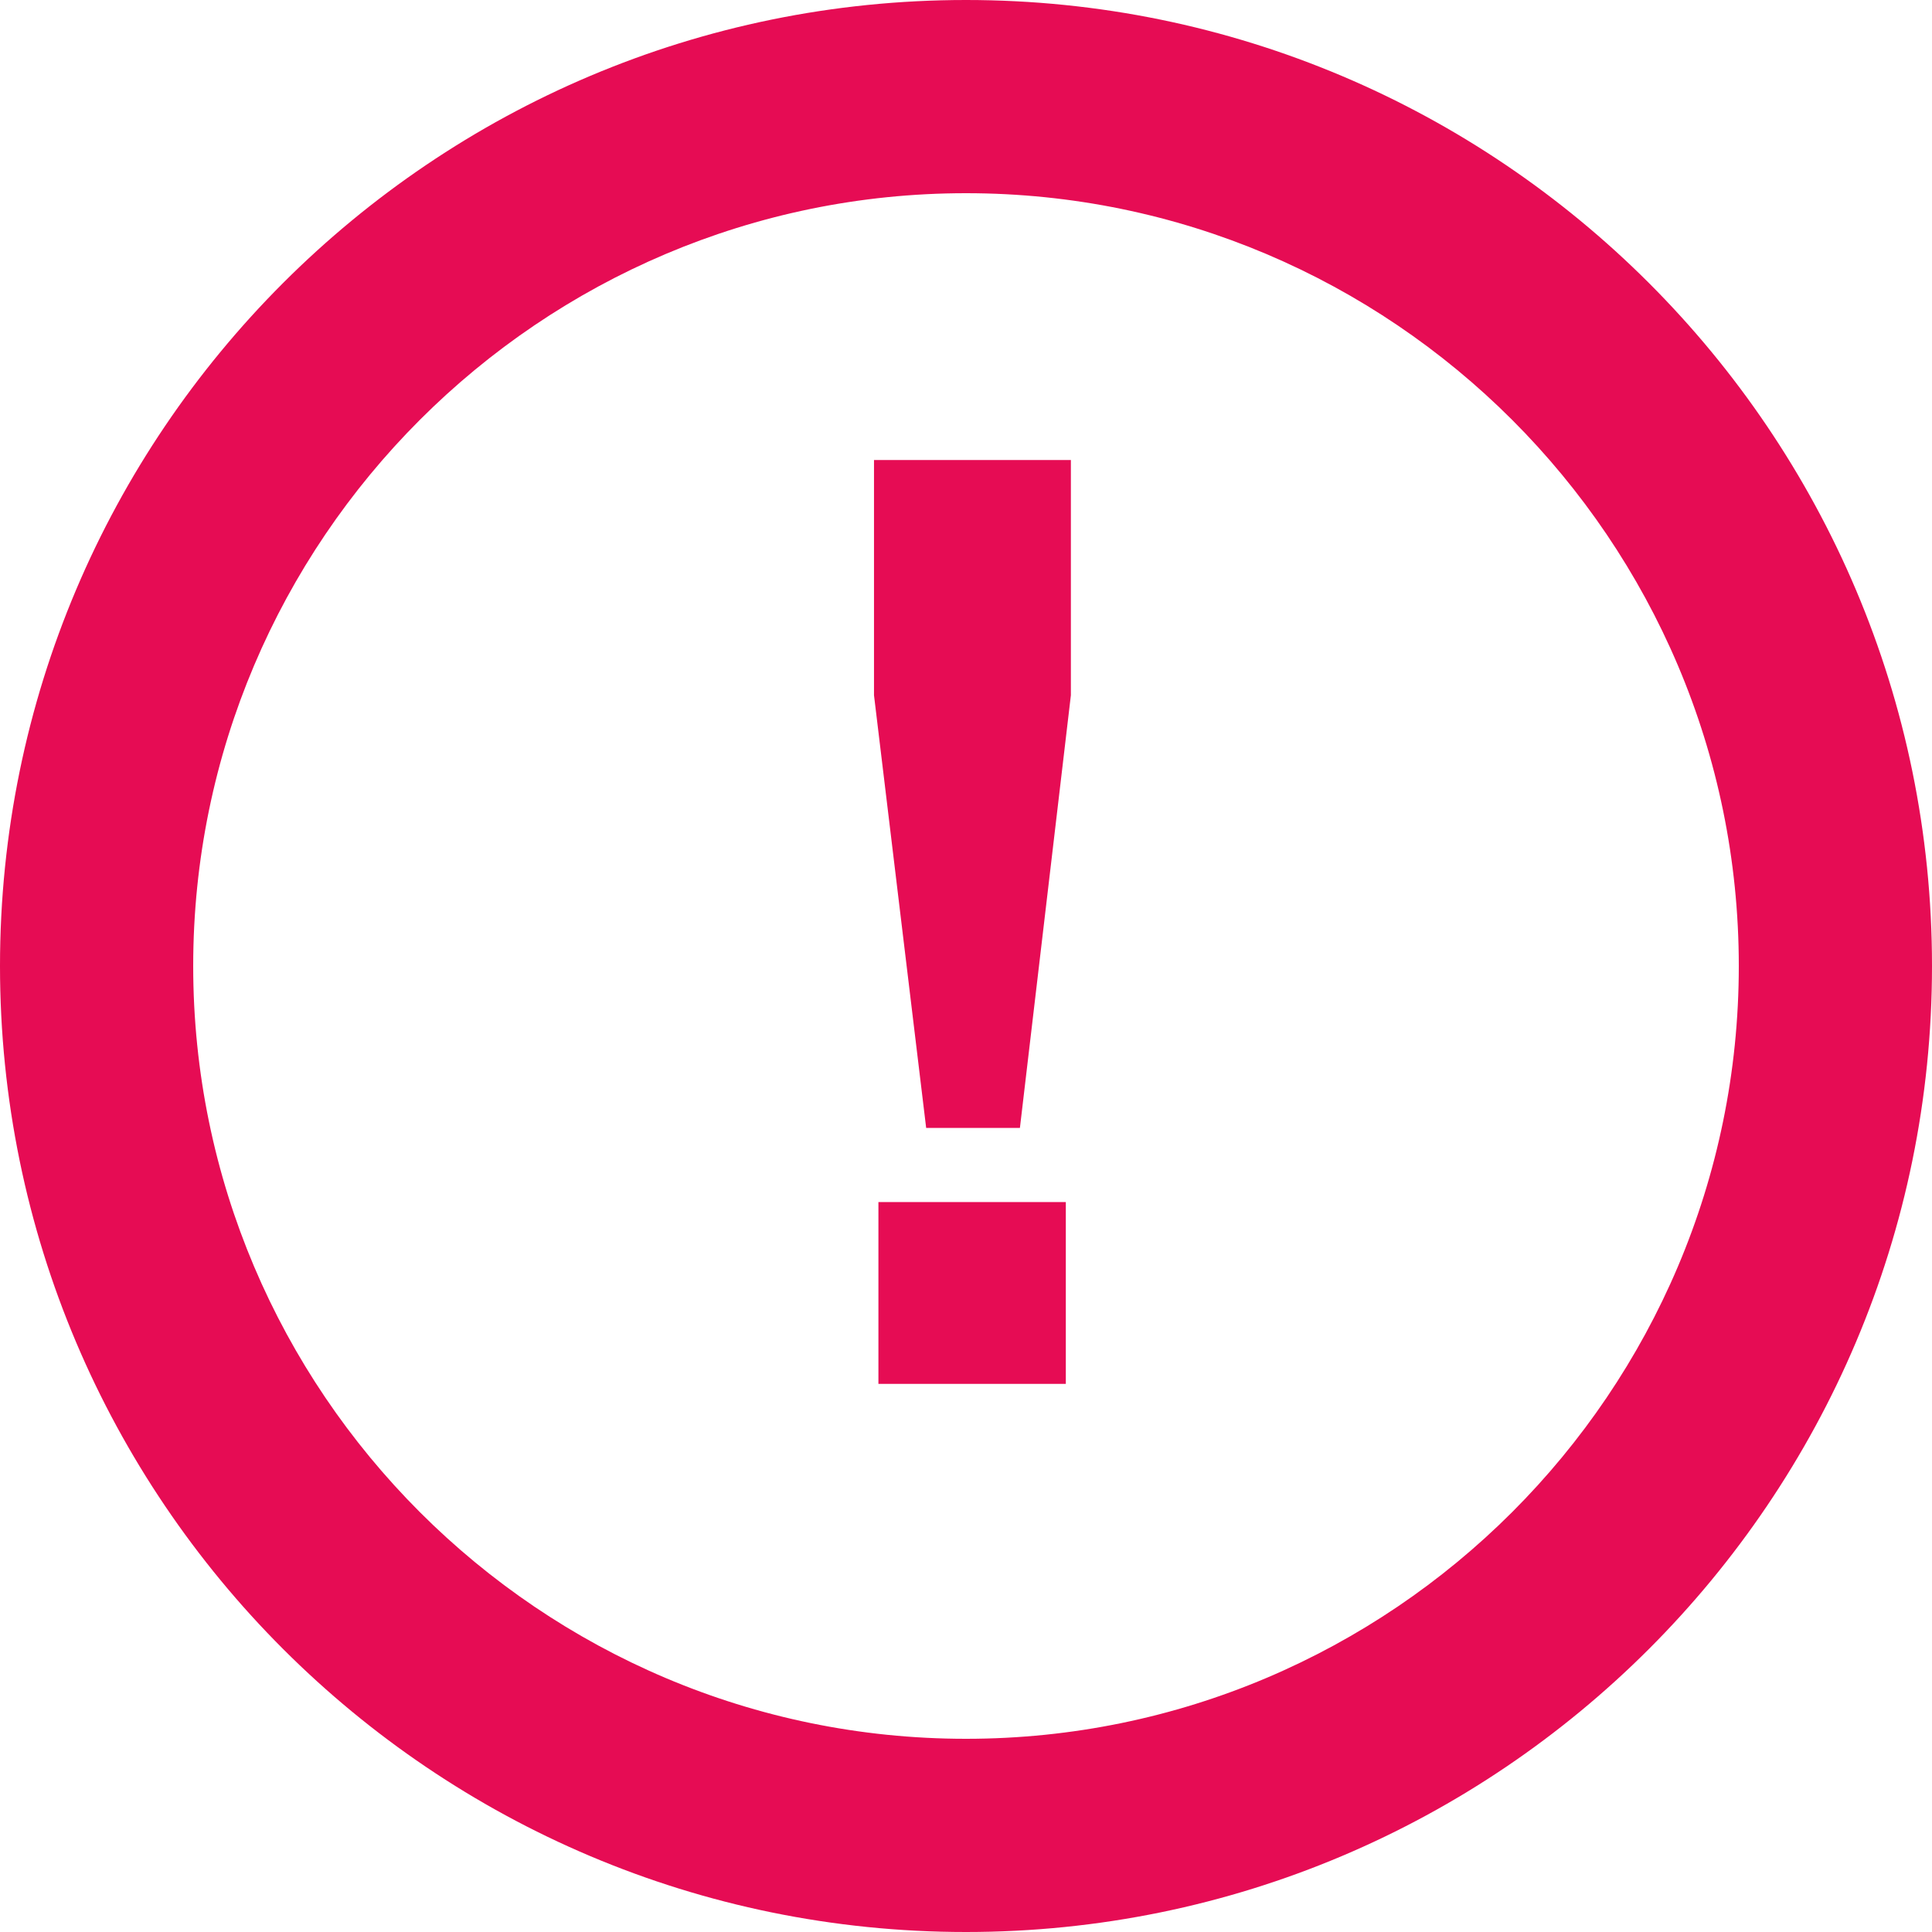 <svg xmlns="http://www.w3.org/2000/svg" width="21" height="21" viewBox="0 0 21 21">
    <g fill="#E60C54" fill-rule="nonzero">
        <path d="M10.5 0C4.704 0 0 4.704 0 10.5S4.704 21 10.5 21 21 16.296 21 10.5 16.296 0 10.5 0zm0 18.9c-4.63 0-8.4-3.77-8.4-8.4 0-4.63 3.77-8.4 8.4-8.4 4.63 0 8.4 3.77 8.4 8.4 0 4.63-3.77 8.4-8.4 8.4z"/>
        <path d="M9.5 5h2.14v2.557l-.554 4.703h-1.019L9.5 7.557V5zm.048 8.066h2.037v1.976H9.548v-1.976z"/>
    </g>
</svg>
